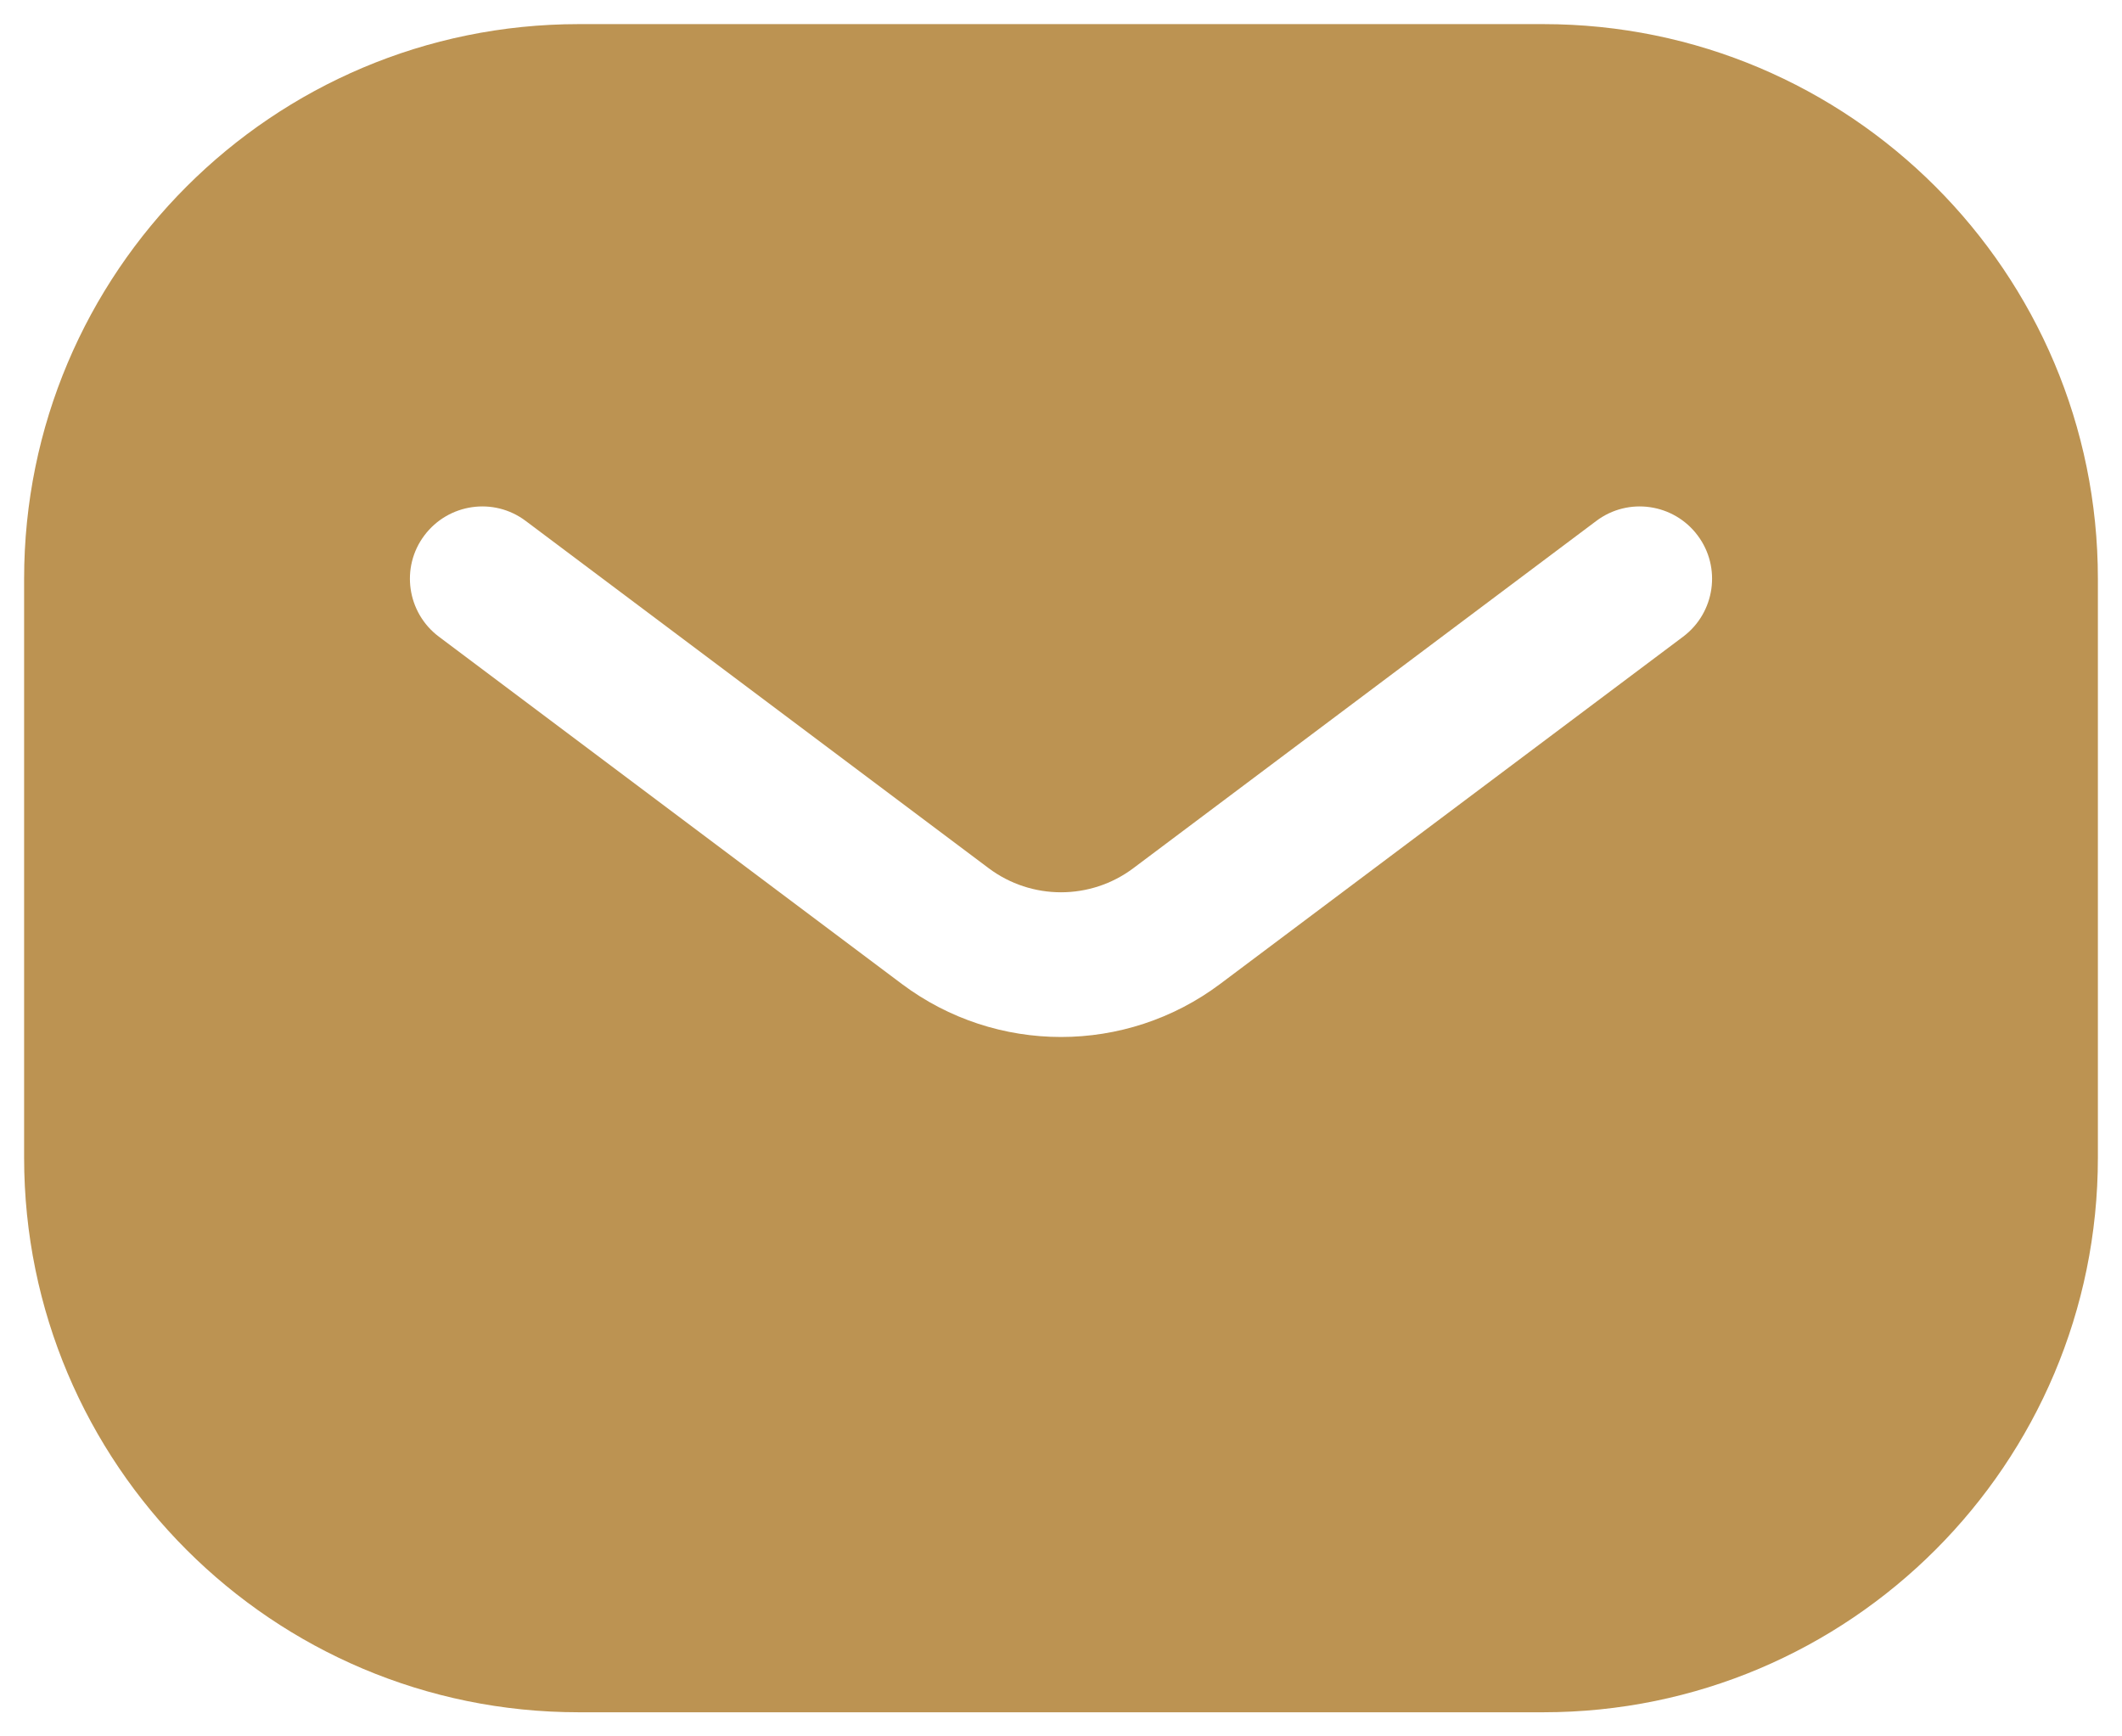 <svg width="22" height="18" viewBox="0 0 22 18" fill="none" xmlns="http://www.w3.org/2000/svg">
<path fill-rule="evenodd" clip-rule="evenodd" d="M0.25 6C0.25 2.824 2.824 0.25 6 0.25H16C19.176 0.25 21.75 2.824 21.75 6V12C21.75 15.176 19.176 17.75 16 17.75H6C2.824 17.75 0.25 15.176 0.25 12V6ZM5.45 5.4C5.119 5.151 4.649 5.219 4.4 5.55C4.151 5.881 4.219 6.351 4.55 6.6L9.35 10.2C10.328 10.933 11.672 10.933 12.65 10.2L17.45 6.6C17.781 6.351 17.849 5.881 17.6 5.55C17.352 5.219 16.881 5.151 16.55 5.4L11.75 9C11.306 9.333 10.694 9.333 10.25 9L5.45 5.4Z" fill="#BC9352"/>
</svg>
